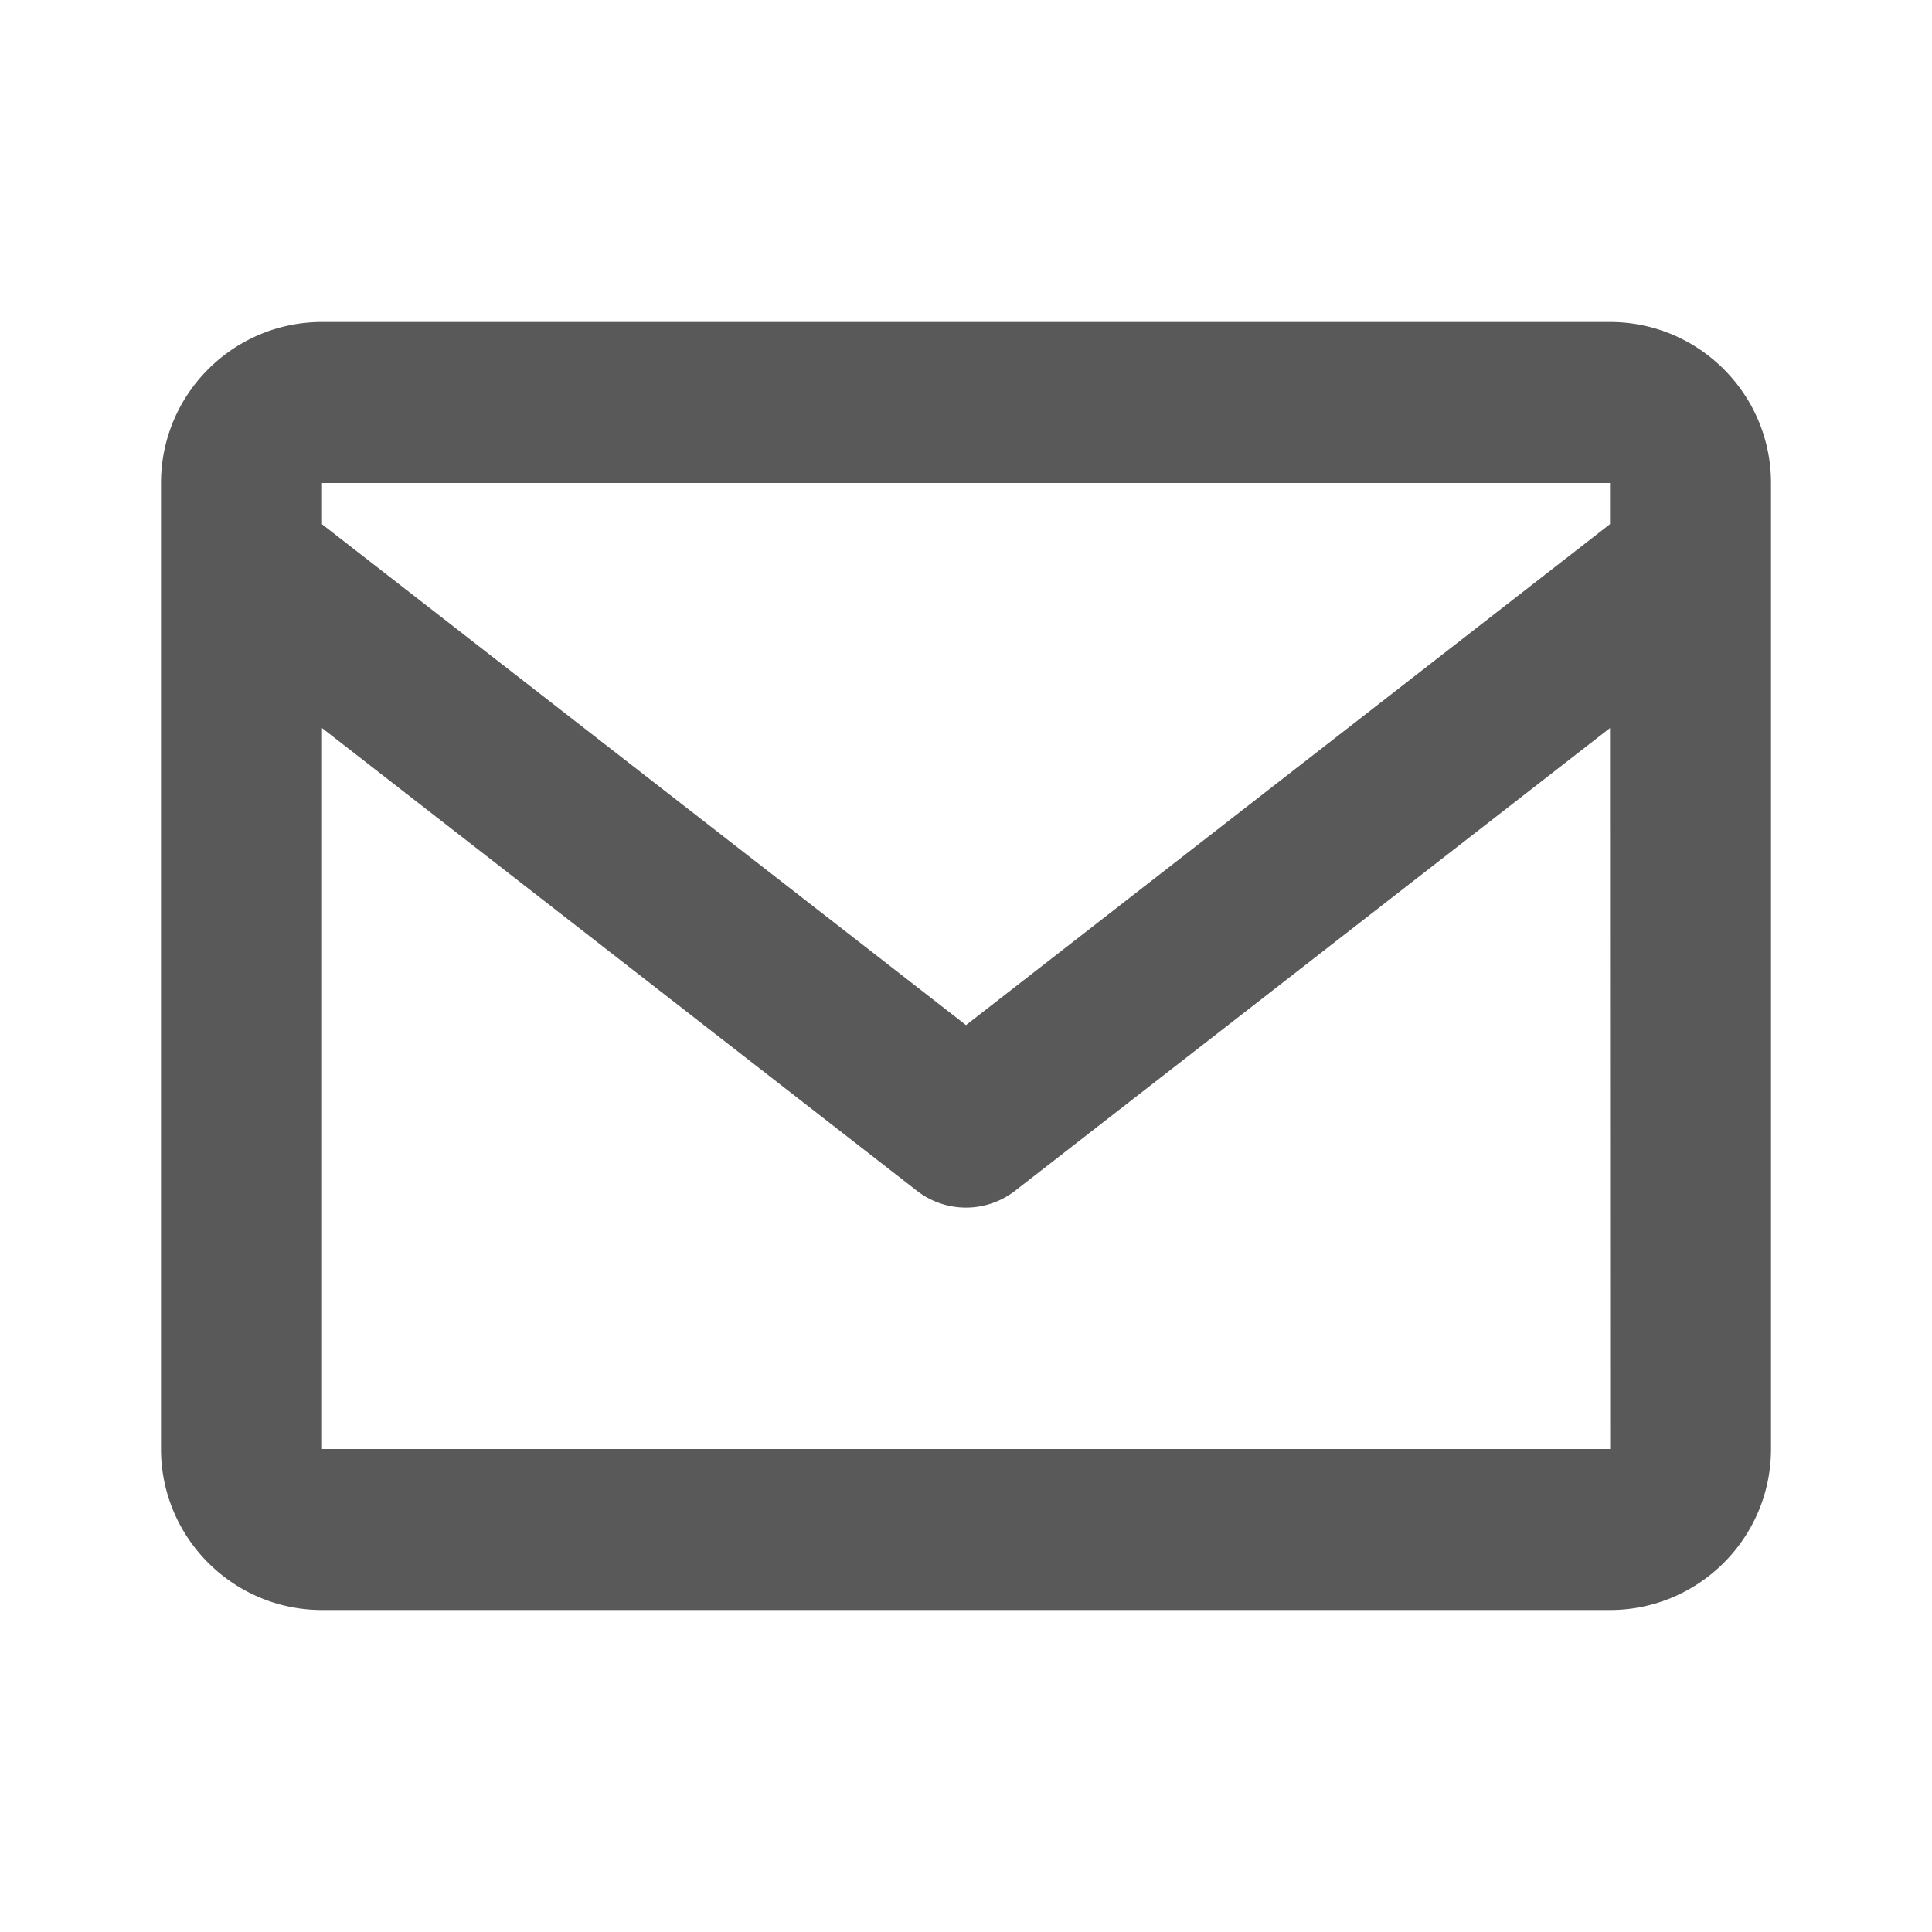 <svg xmlns="http://www.w3.org/2000/svg" width="24" height="24" viewBox="0 0 24 24"
  style="fill: rgb(89, 89, 89);transform: ;msFilter:;">
  <path
    d="M20 4H4c-1.103 0-2 .897-2 2v12c0 1.103.897 2 2 2h16c1.103 0 2-.897 2-2V6c0-1.103-.897-2-2-2zm0 2v.511l-8 6.223-8-6.222V6h16zM4 18V9.044l7.386 5.745a.994.994 0 0 0 1.228 0L20 9.044 20.002 18H4z">
  </path>
</svg>